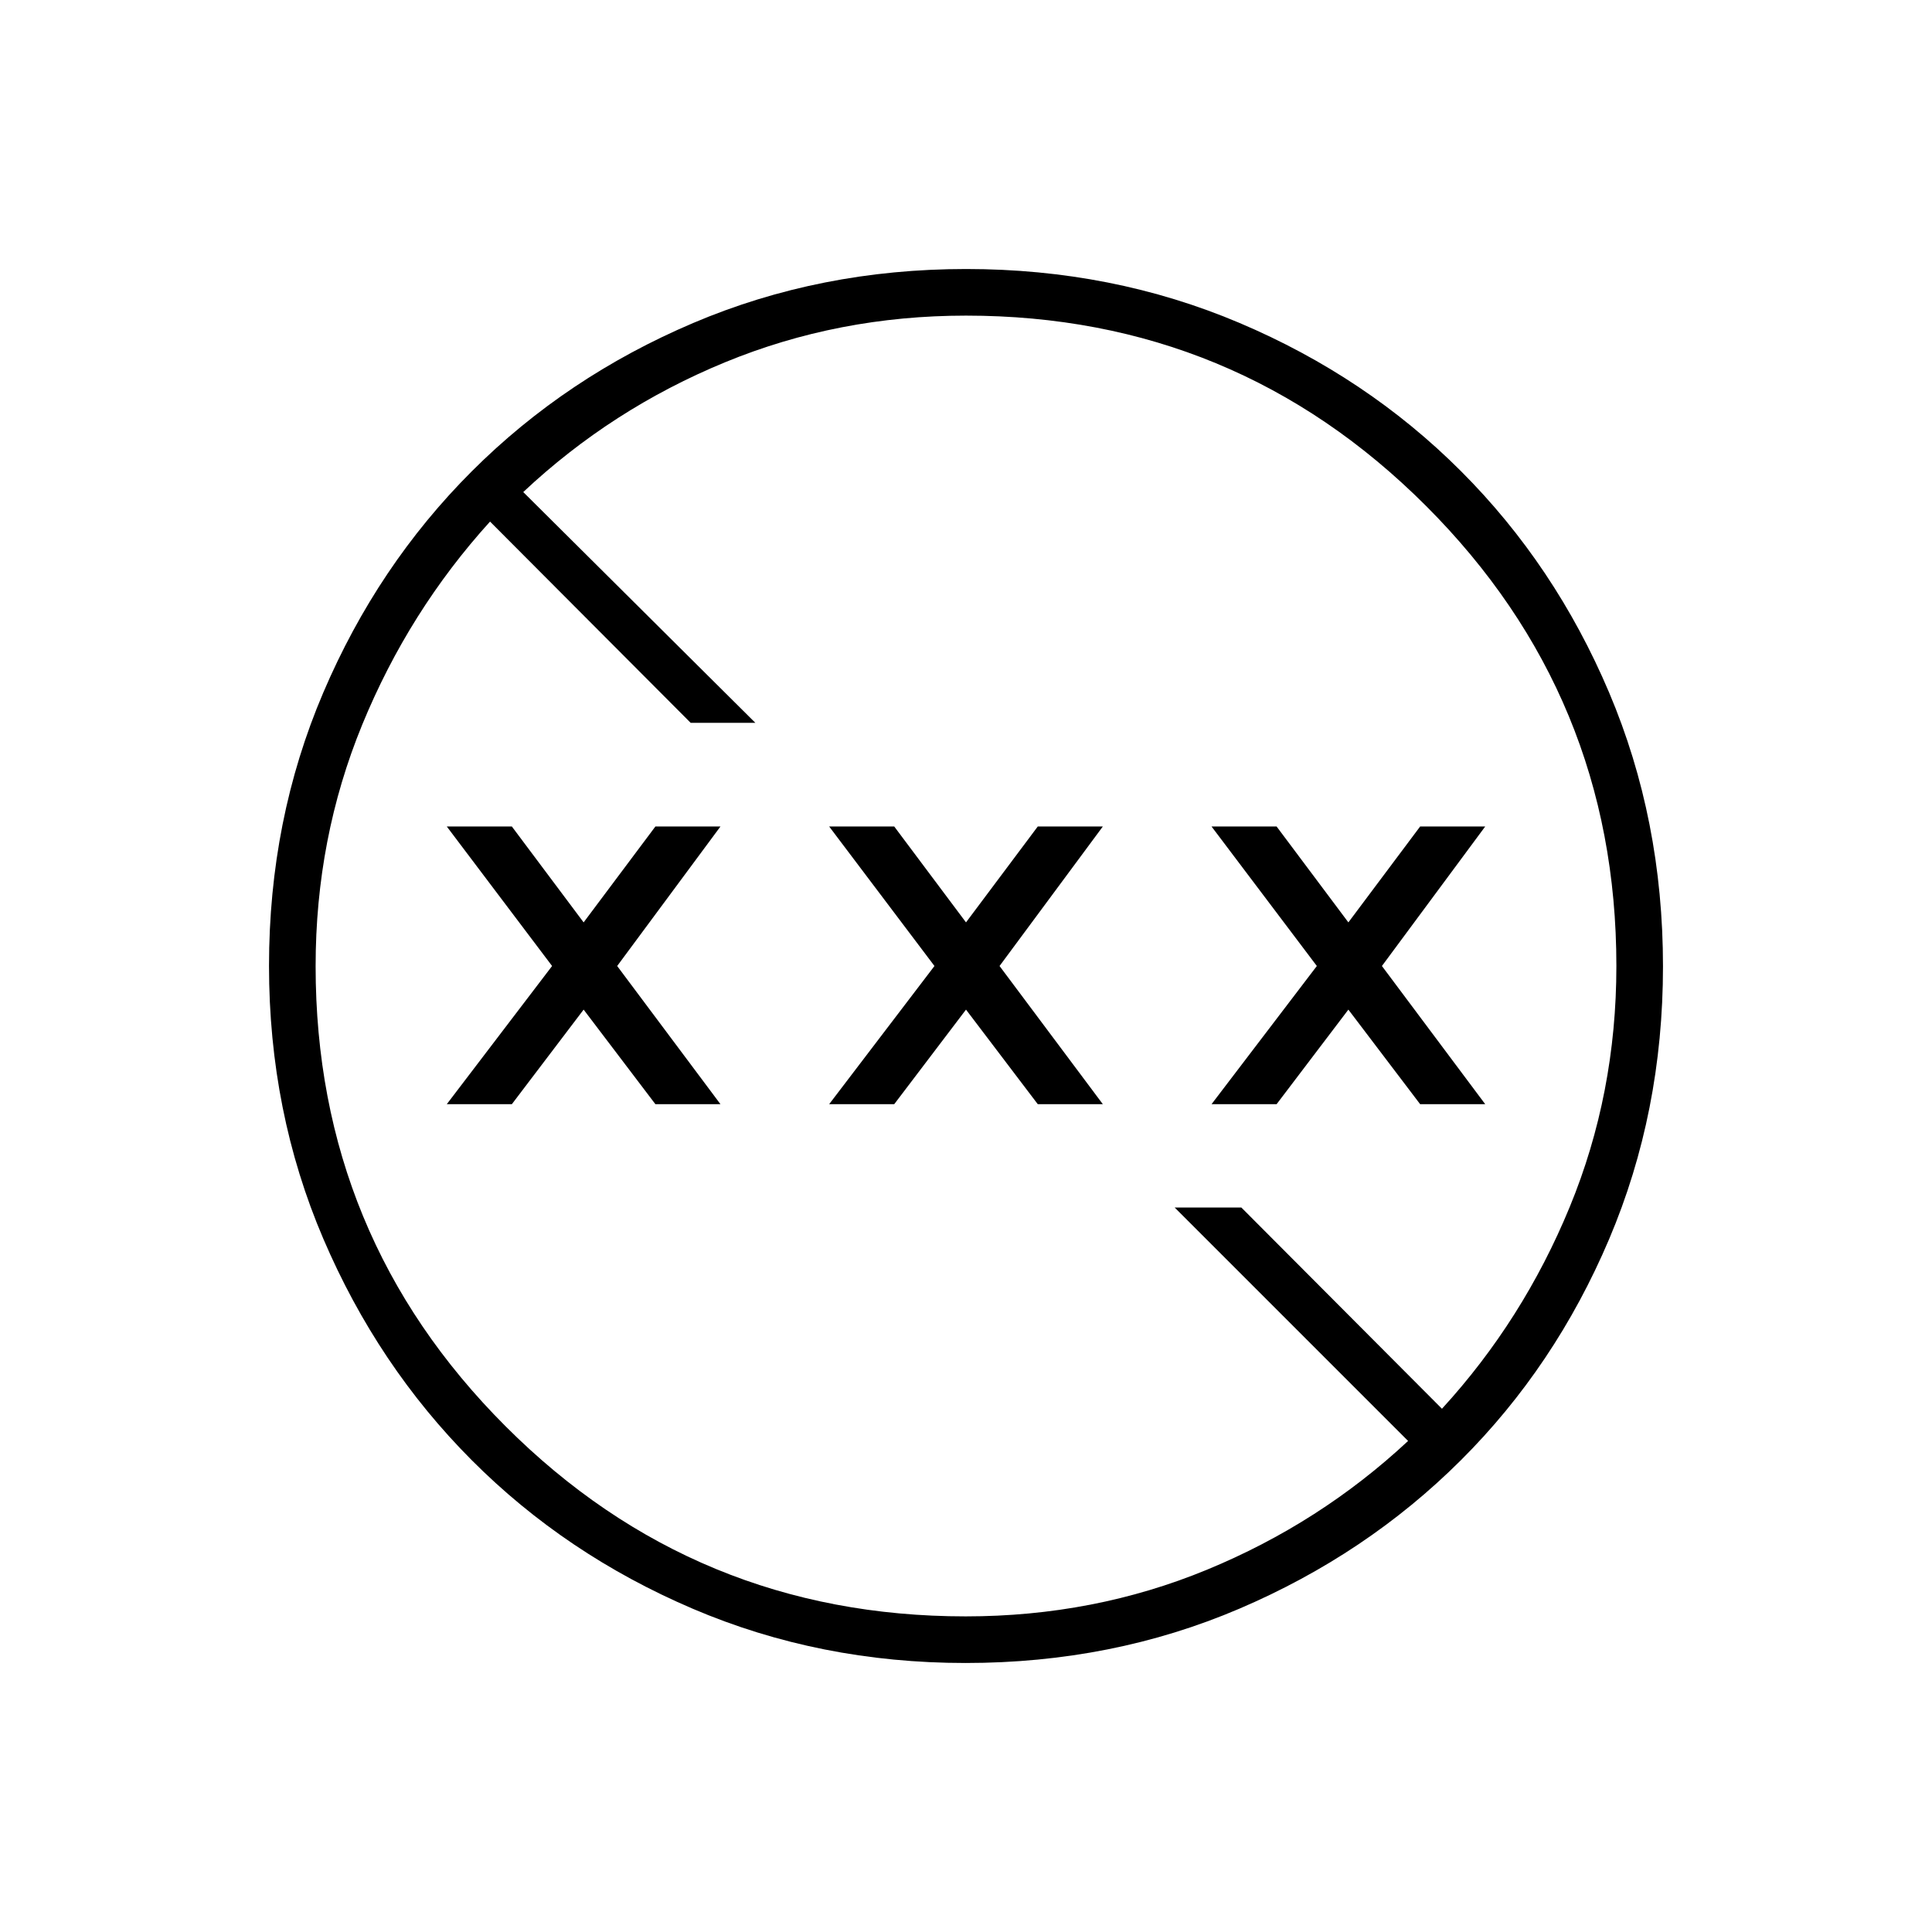 <svg xmlns="http://www.w3.org/2000/svg" height="40" viewBox="0 -960 960 960" width="40"><path d="M479.79-133.67q-72.46 0-135.57-26.96t-109.83-73.83q-46.72-46.87-73.72-109.97-27-63.09-27-135.62 0-72.62 26.96-135.79 26.96-63.17 73.83-110t109.97-73.66q63.09-26.83 135.62-26.83 72.62 0 135.82 26.78 63.2 26.78 110.05 73.63 46.85 46.85 73.63 110.01 26.78 63.16 26.78 136.12 0 72.46-26.79 135.57t-73.67 109.83Q679-187.67 615.88-160.67q-63.13 27-136.09 27Zm.06-23.16q63.65 0 119.85-23.17 56.2-23.17 99.97-64l-116-116h33.14l99.69 100q40.33-44.01 63.5-100.3 23.17-56.3 23.17-119.7 0-134.03-94.57-228.6T480-803.17q-63.4 0-119.7 23.17-56.29 23.17-100.3 64.5l115.33 114.67h-32.14l-99.69-100q-40.33 44.46-63.5 100.89-23.17 56.44-23.17 120 0 134.27 94.42 228.69 94.42 94.42 228.6 94.42ZM222-411.33 274.33-480 222-549.33h32.33L290-501.67l35.67-47.66H358L306.67-480 358-411.33h-32.33l-35.67-47-35.67 47H222Zm190 0L464.33-480 412-549.33h32.33L480-501.67l35.67-47.66H548L496.67-480 548-411.33h-32.33l-35.67-47-35.67 47H412Zm190 0L654.33-480 602-549.33h32.33L670-501.67l35.67-47.66H738L686.67-480 738-411.33h-32.33l-35.67-47-35.67 47H602Z"/></svg>